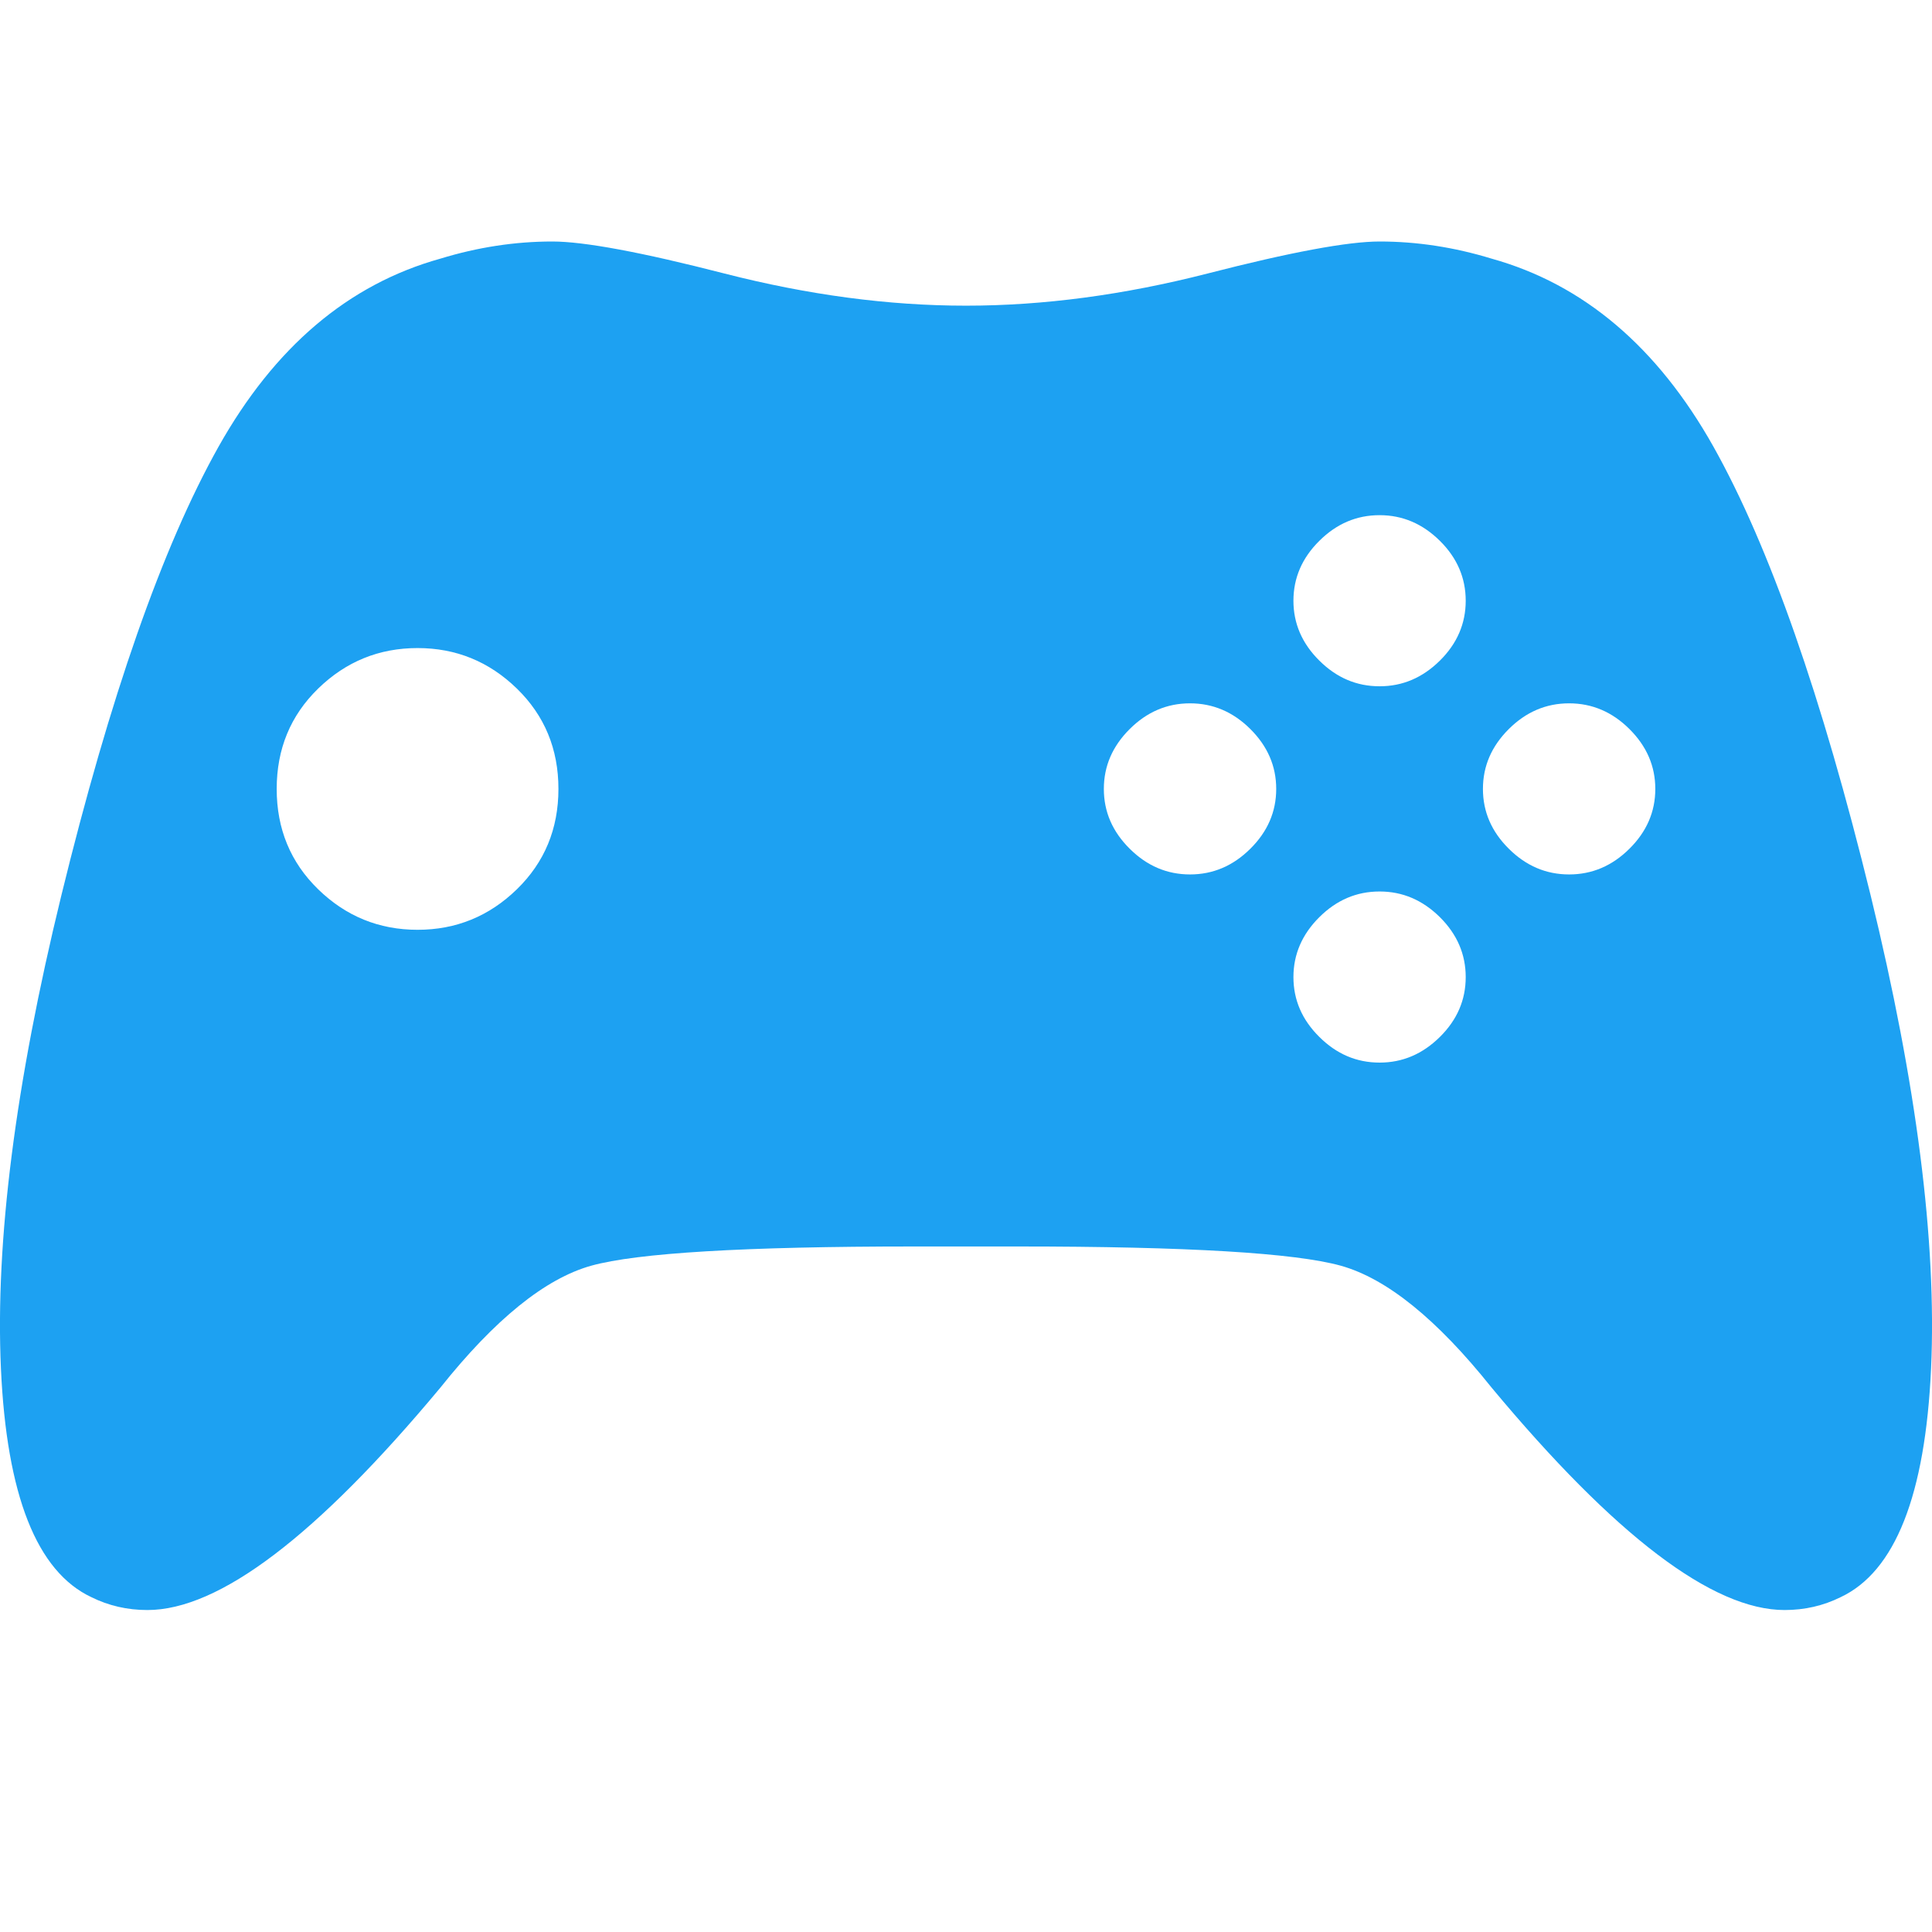 <svg width="23" height="23" viewBox="0 0 23 23" fill="none" xmlns="http://www.w3.org/2000/svg">
<path fill-rule="evenodd" clip-rule="evenodd" d="M22.271 10.665C22.817 12.905 23.057 14.78 22.989 16.29C22.92 17.801 22.561 18.709 21.912 19.014C21.706 19.116 21.484 19.167 21.245 19.167C20.39 19.167 19.227 18.285 17.757 16.519C17.107 15.705 16.509 15.221 15.962 15.068C15.415 14.916 14.133 14.839 12.116 14.839H10.884C8.867 14.839 7.584 14.916 7.038 15.068C6.491 15.221 5.892 15.705 5.243 16.519C3.772 18.285 2.609 19.167 1.755 19.167C1.516 19.167 1.294 19.116 1.088 19.014C0.438 18.709 0.079 17.801 0.011 16.29C-0.057 14.78 0.182 12.905 0.729 10.665C1.31 8.289 1.935 6.507 2.601 5.319C3.268 4.131 4.148 3.384 5.243 3.079C5.687 2.943 6.132 2.875 6.576 2.875C6.952 2.875 7.636 3.002 8.628 3.257C9.619 3.511 10.577 3.639 11.5 3.639C12.423 3.639 13.38 3.511 14.372 3.257C15.363 3.002 16.047 2.875 16.424 2.875C16.868 2.875 17.312 2.943 17.757 3.079C18.851 3.384 19.732 4.131 20.399 5.319C21.065 6.507 21.689 8.289 22.271 10.665ZM18.68 8.373C18.406 8.373 18.167 8.475 17.962 8.679C17.757 8.883 17.654 9.12 17.654 9.392C17.654 9.664 17.757 9.901 17.962 10.104C18.167 10.308 18.406 10.41 18.68 10.41C18.953 10.41 19.193 10.308 19.398 10.104C19.603 9.901 19.706 9.664 19.706 9.392C19.706 9.12 19.603 8.883 19.398 8.679C19.193 8.475 18.953 8.373 18.68 8.373ZM15.706 10.919C15.911 10.715 16.149 10.613 16.424 10.613C16.697 10.613 16.936 10.715 17.142 10.919C17.347 11.123 17.449 11.361 17.449 11.632C17.449 11.904 17.347 12.141 17.142 12.344C16.936 12.548 16.697 12.65 16.424 12.65C16.149 12.65 15.911 12.548 15.706 12.344C15.501 12.141 15.398 11.904 15.398 11.632C15.398 11.361 15.501 11.123 15.706 10.919ZM16.424 6.133C16.149 6.133 15.911 6.235 15.706 6.439C15.501 6.642 15.398 6.88 15.398 7.152C15.398 7.423 15.501 7.661 15.706 7.864C15.911 8.068 16.149 8.17 16.424 8.17C16.697 8.17 16.936 8.068 17.142 7.864C17.347 7.661 17.449 7.423 17.449 7.152C17.449 6.88 17.347 6.642 17.142 6.439C16.936 6.235 16.697 6.133 16.424 6.133ZM13.449 8.679C13.654 8.475 13.893 8.373 14.167 8.373C14.44 8.373 14.68 8.475 14.885 8.679C15.09 8.883 15.193 9.12 15.193 9.392C15.193 9.664 15.09 9.901 14.885 10.104C14.68 10.308 14.44 10.41 14.167 10.41C13.893 10.41 13.654 10.308 13.449 10.104C13.244 9.901 13.141 9.664 13.141 9.392C13.141 9.12 13.244 8.883 13.449 8.679ZM3.788 8.197C4.118 7.876 4.512 7.715 4.971 7.715C5.429 7.715 5.823 7.876 6.153 8.197C6.483 8.518 6.648 8.917 6.648 9.392C6.648 9.867 6.483 10.266 6.153 10.587C5.823 10.908 5.429 11.069 4.971 11.069C4.512 11.069 4.118 10.908 3.788 10.587C3.458 10.266 3.294 9.867 3.294 9.392C3.294 8.917 3.458 8.518 3.788 8.197Z" fill="#1DA1F2"/>
</svg>

